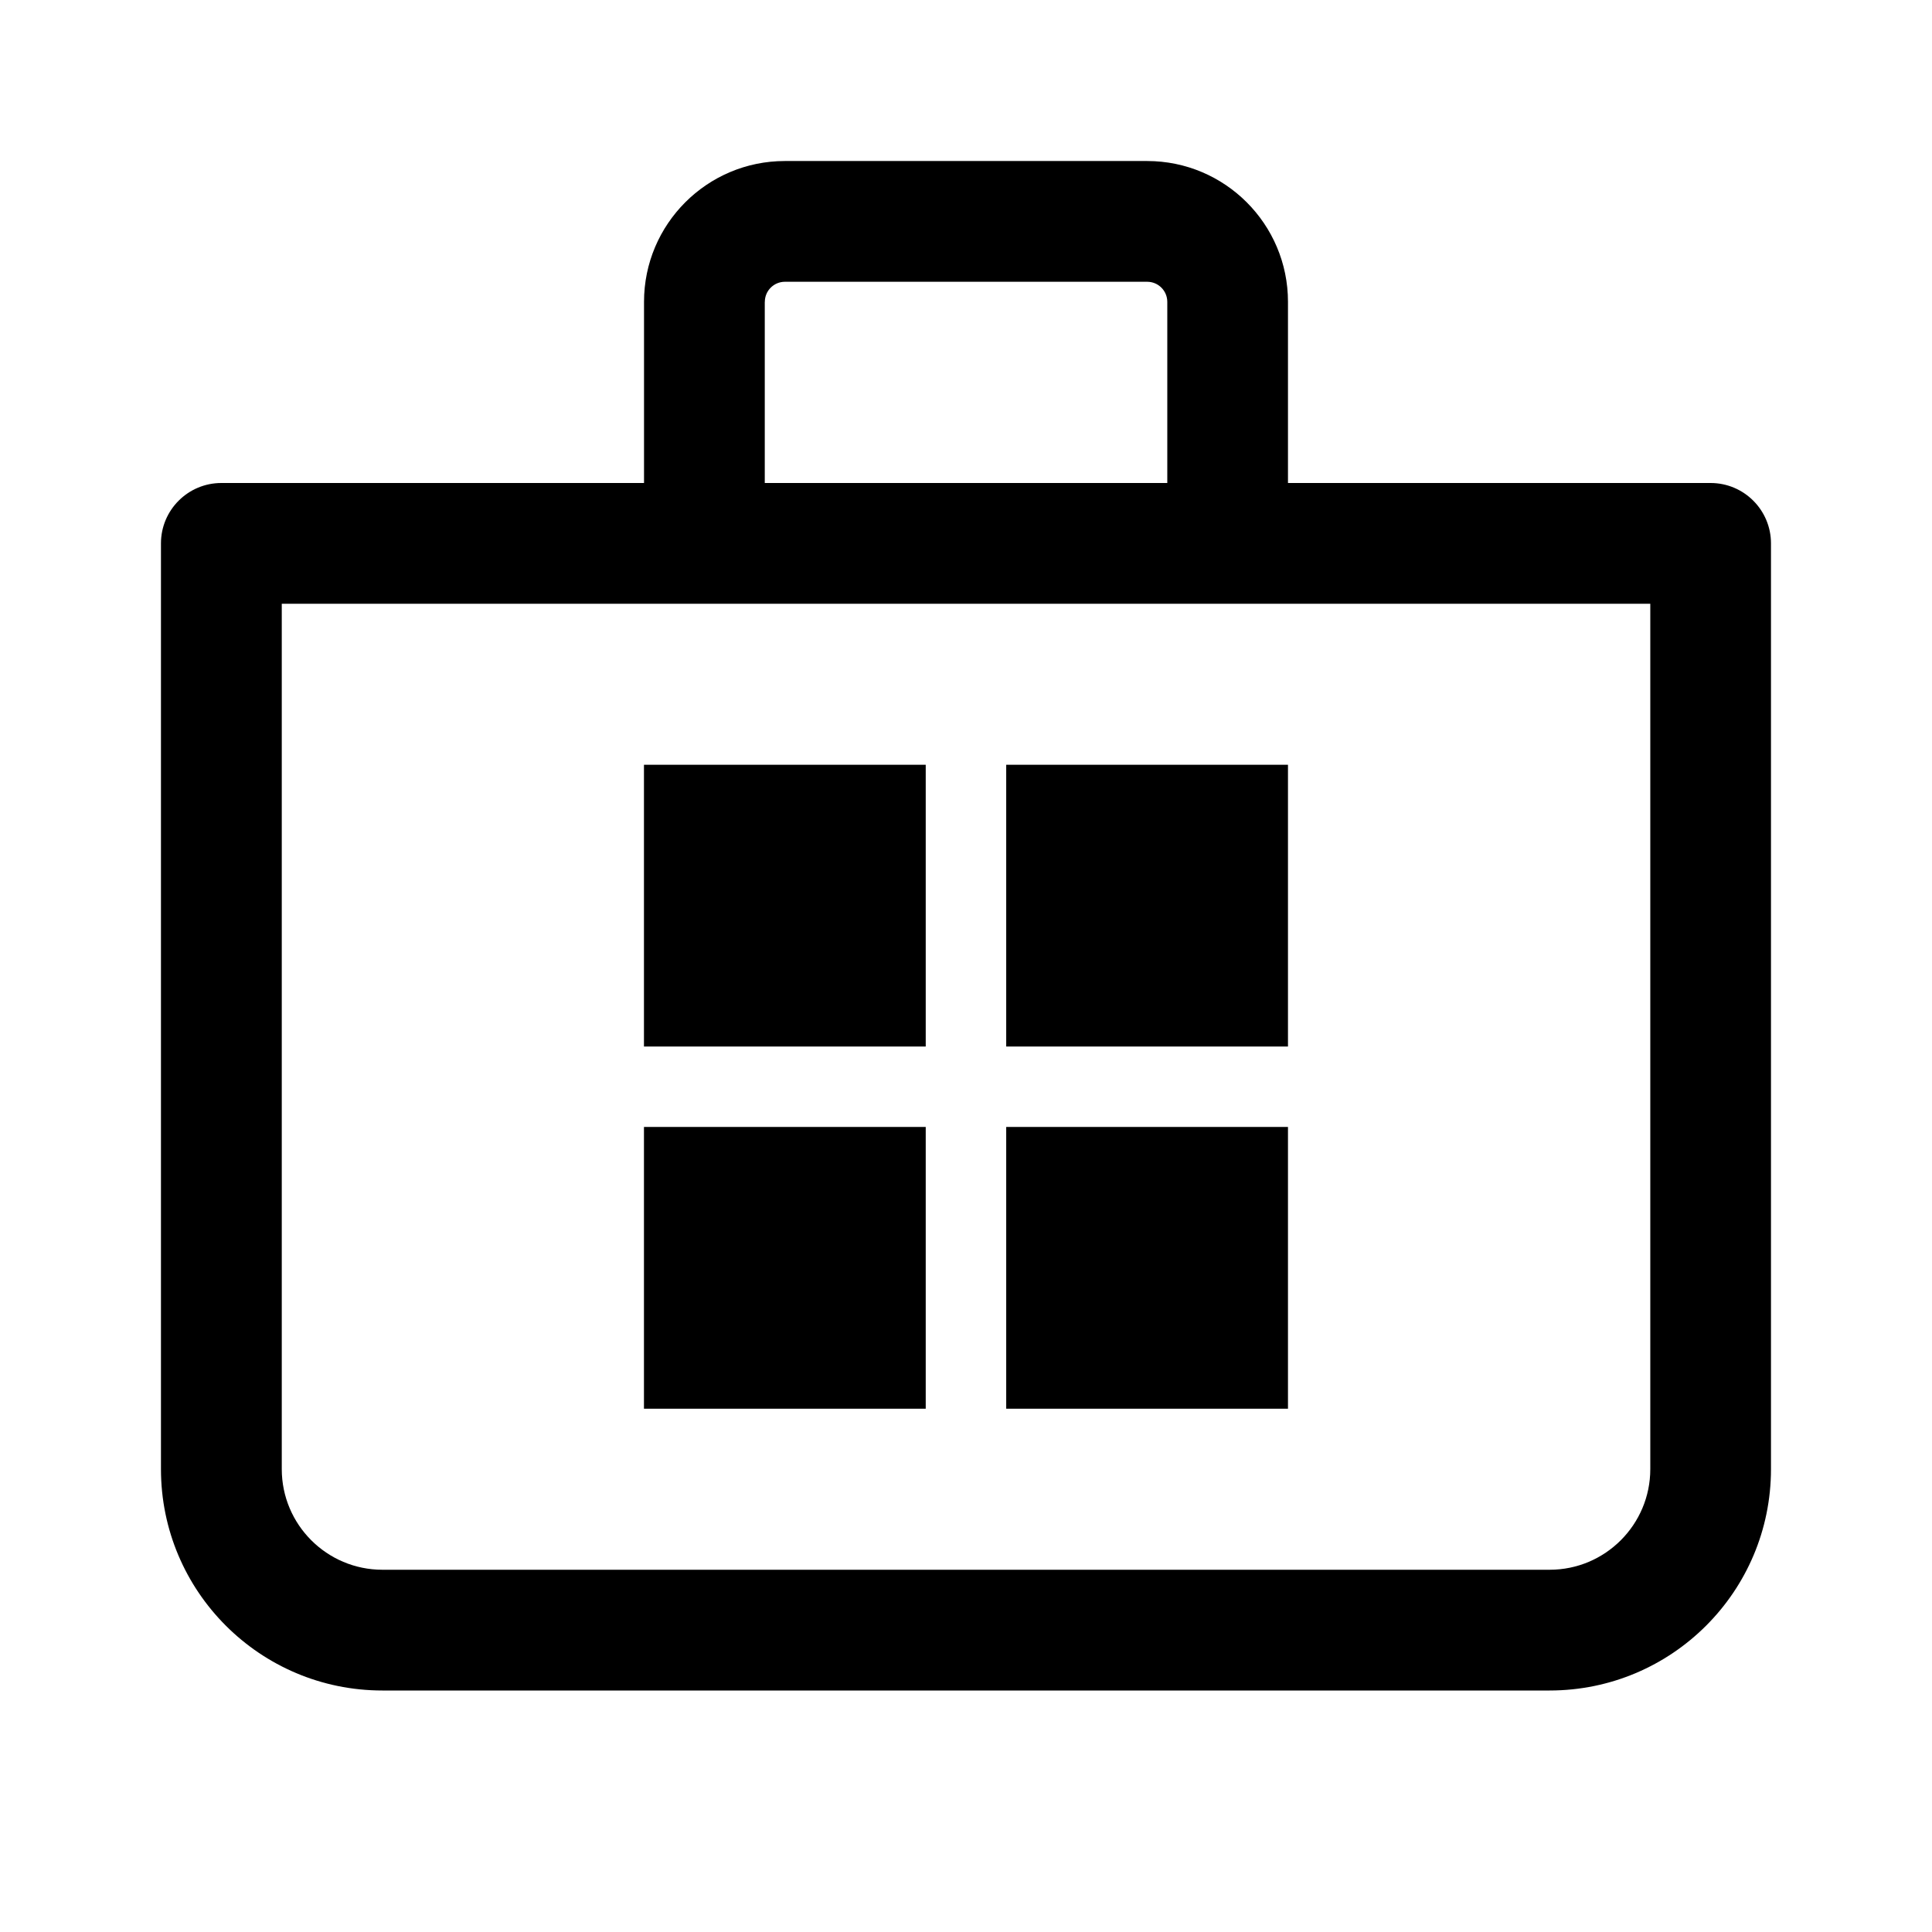 <!-- Generated by IcoMoon.io -->
<svg version="1.1" xmlns="http://www.w3.org/2000/svg" width="32" height="32" viewBox="0 0 32 32">
<title>store-microsoft</title>
<path d="M15.333 12.667v4.667h-4.667v-4.667h4.667zM15.333 23.333v-4.667h-4.667v4.667h4.667zM21.333 12.667v4.667h-4.667v-4.667h4.667zM21.333 23.333v-4.667h-4.667v4.667h4.667zM10.667 8v-3c0-1.288 1.045-2.333 2.333-2.333h6c1.288 0 2.333 1.045 2.333 2.333v3h7c0.552 0 1 0.448 1 1v0 15.333c0 2.025-1.642 3.667-3.667 3.667v0h-19.333c-2.025 0-3.667-1.642-3.667-3.667v0-15.333c0-0.552 0.448-1 1-1v0h7zM12.667 5v3h6.667v-3c0-0.184-0.149-0.333-0.333-0.333v0h-6c-0.184 0-0.333 0.149-0.333 0.333v0zM4.667 24.333c0 0.92 0.747 1.667 1.667 1.667h19.333c0.92 0 1.667-0.747 1.667-1.667v-14.333h-22.667v14.333z"></path>
</svg>
